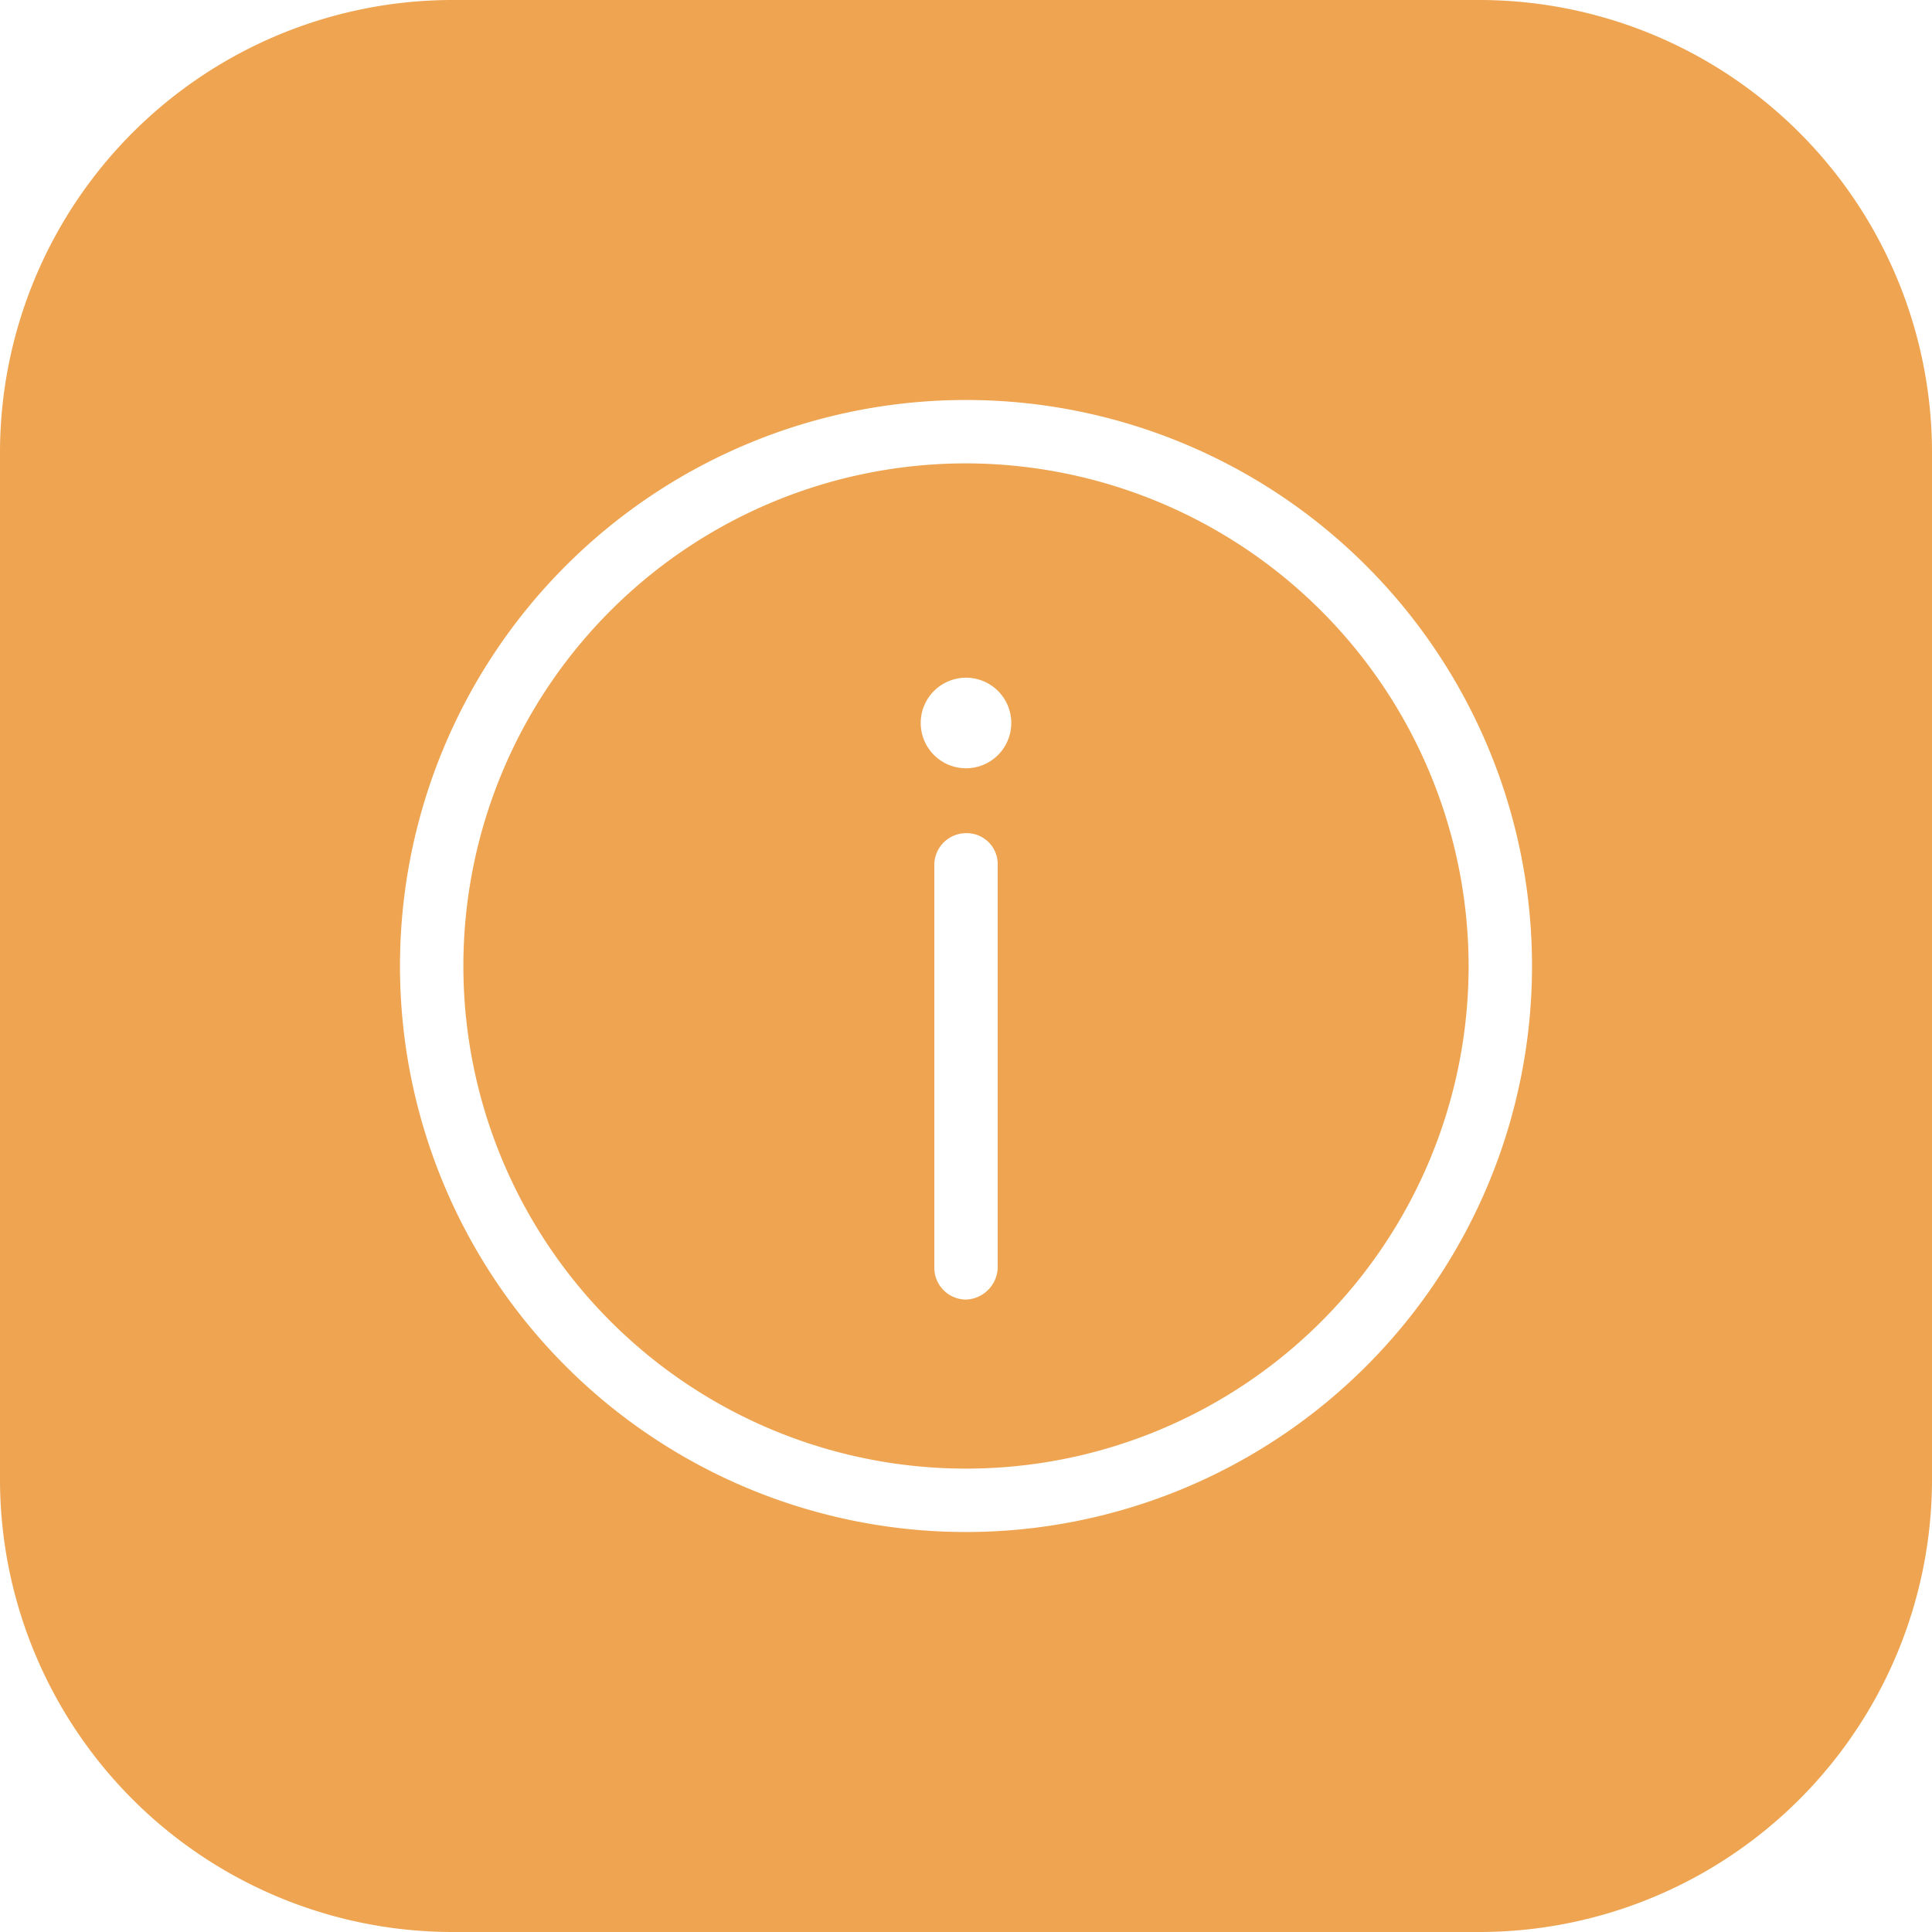 <?xml version="1.0" ?><svg data-name="Layer 1" fill="#eea450" id="Layer_1" viewBox="0 0 128 128" xmlns="http://www.w3.org/2000/svg"><title/><path d="M98,0H30A30,30,0,0,0,0,30V98a30,30,0,0,0,30,30H98a30,30,0,0,0,30-30V30A30,30,0,0,0,98,0ZM64,101.5A37.5,37.5,0,1,1,101.5,64,37.51,37.51,0,0,1,64,101.5Z"/><path d="M64,30.7A33.3,33.3,0,1,0,97.3,64,33.35,33.35,0,0,0,64,30.7ZM66.1,84A2.18,2.18,0,0,1,64,86.1,2.11,2.11,0,0,1,61.9,84V57.3A2.11,2.11,0,0,1,64,55.2a2.05,2.05,0,0,1,2.1,2.1ZM64,50.9a3,3,0,1,1,3-3A3,3,0,0,1,64,50.9Z"/></svg>